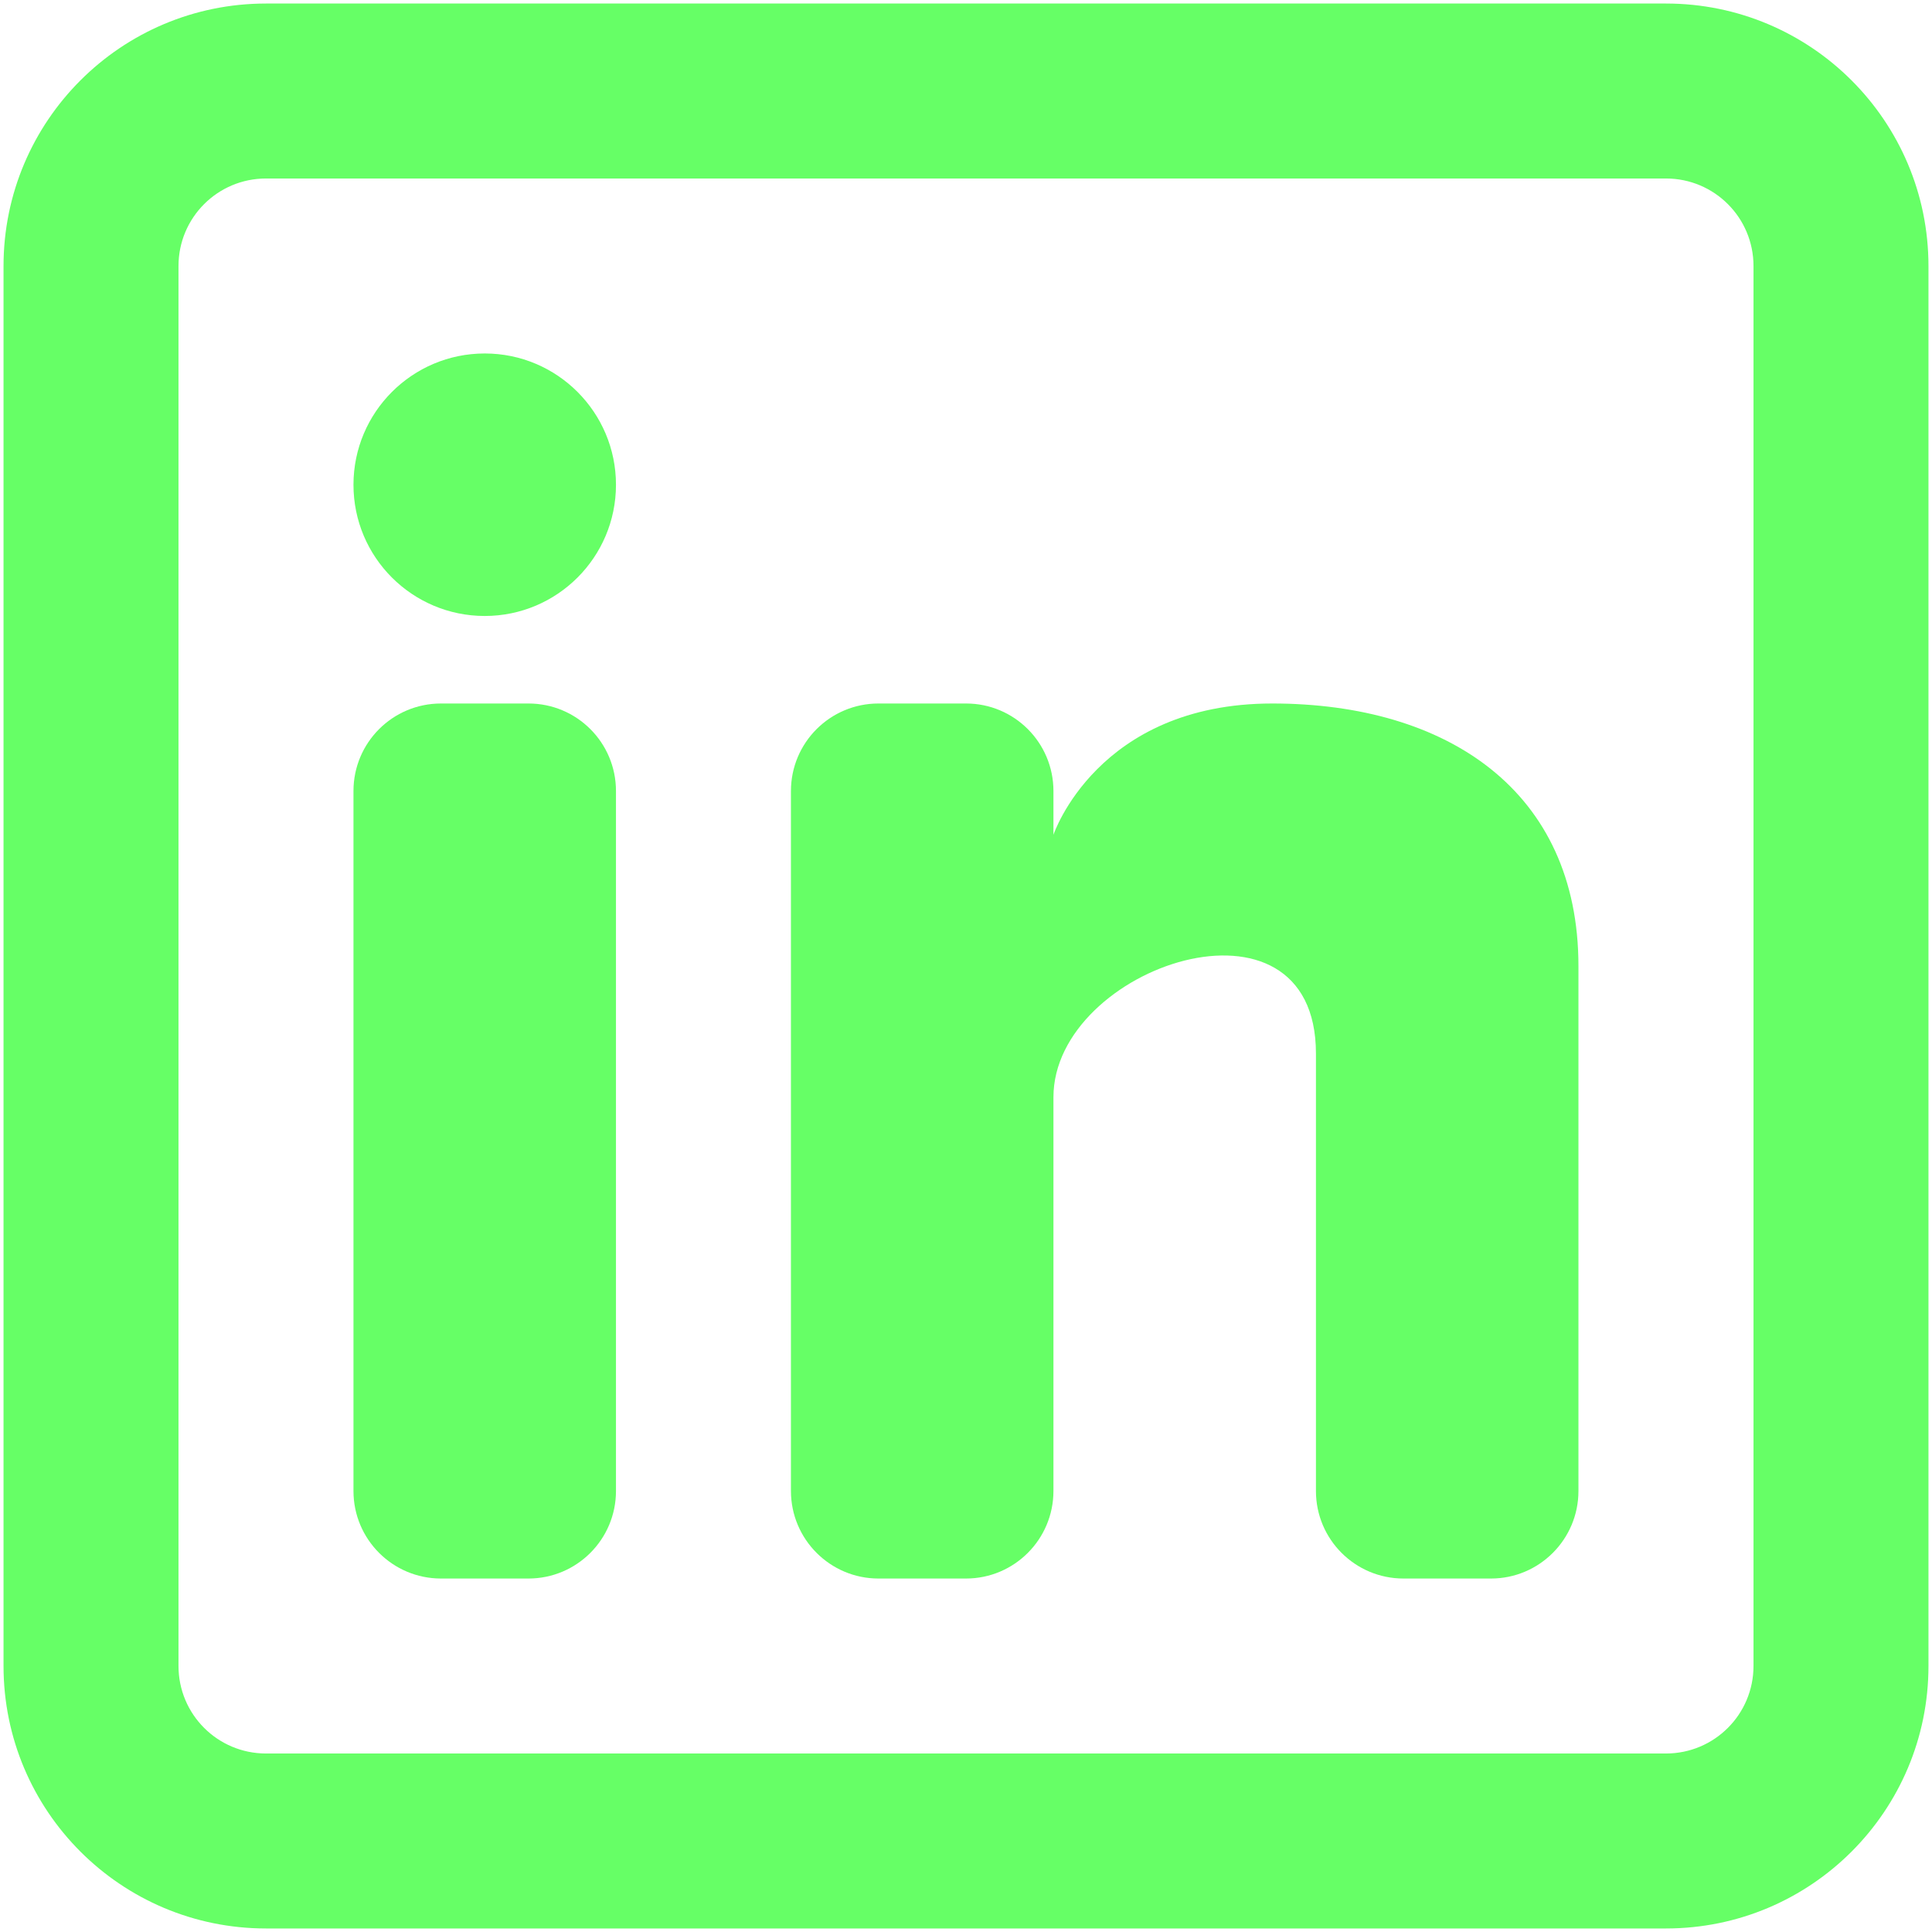 <svg width="23" height="23" viewBox="0 0 23 23" fill="none" xmlns="http://www.w3.org/2000/svg">
<path d="M5.771 7.333C6.633 7.333 7.333 6.634 7.333 5.771C7.333 4.908 6.633 4.208 5.771 4.208C4.908 4.208 4.208 4.908 4.208 5.771C4.208 6.634 4.908 7.333 5.771 7.333Z" fill="#66FF66"/>
<path d="M4.208 9.417C4.208 8.841 4.674 8.375 5.25 8.375H6.291C6.867 8.375 7.333 8.841 7.333 9.417V17.75C7.333 18.325 6.867 18.792 6.291 18.792H5.25C4.674 18.792 4.208 18.325 4.208 17.75V9.417Z" fill="#66FF66"/>
<path d="M10.458 18.792H11.5C12.075 18.792 12.541 18.325 12.541 17.75V13.062C12.541 11.5 15.666 10.458 15.666 12.542V17.75C15.666 18.326 16.133 18.792 16.708 18.792H17.75C18.325 18.792 18.791 18.325 18.791 17.75V11.5C18.791 9.417 17.229 8.375 15.146 8.375C13.062 8.375 12.541 9.938 12.541 9.938V9.417C12.541 8.841 12.075 8.375 11.5 8.375H10.458C9.883 8.375 9.416 8.841 9.416 9.417V17.75C9.416 18.325 9.883 18.792 10.458 18.792Z" fill="#66FF66"/>
<path fill-rule="evenodd" clip-rule="evenodd" d="M19.833 0.042C21.559 0.042 22.958 1.441 22.958 3.167V19.833C22.958 21.559 21.559 22.958 19.833 22.958H3.167C1.441 22.958 0.042 21.559 0.042 19.833V3.167C0.042 1.441 1.441 0.042 3.167 0.042H19.833ZM19.833 2.125C20.409 2.125 20.875 2.591 20.875 3.167V19.833C20.875 20.409 20.409 20.875 19.833 20.875H3.167C2.591 20.875 2.125 20.409 2.125 19.833V3.167C2.125 2.591 2.591 2.125 3.167 2.125H19.833Z" fill="#66FF66"/>
</svg>
